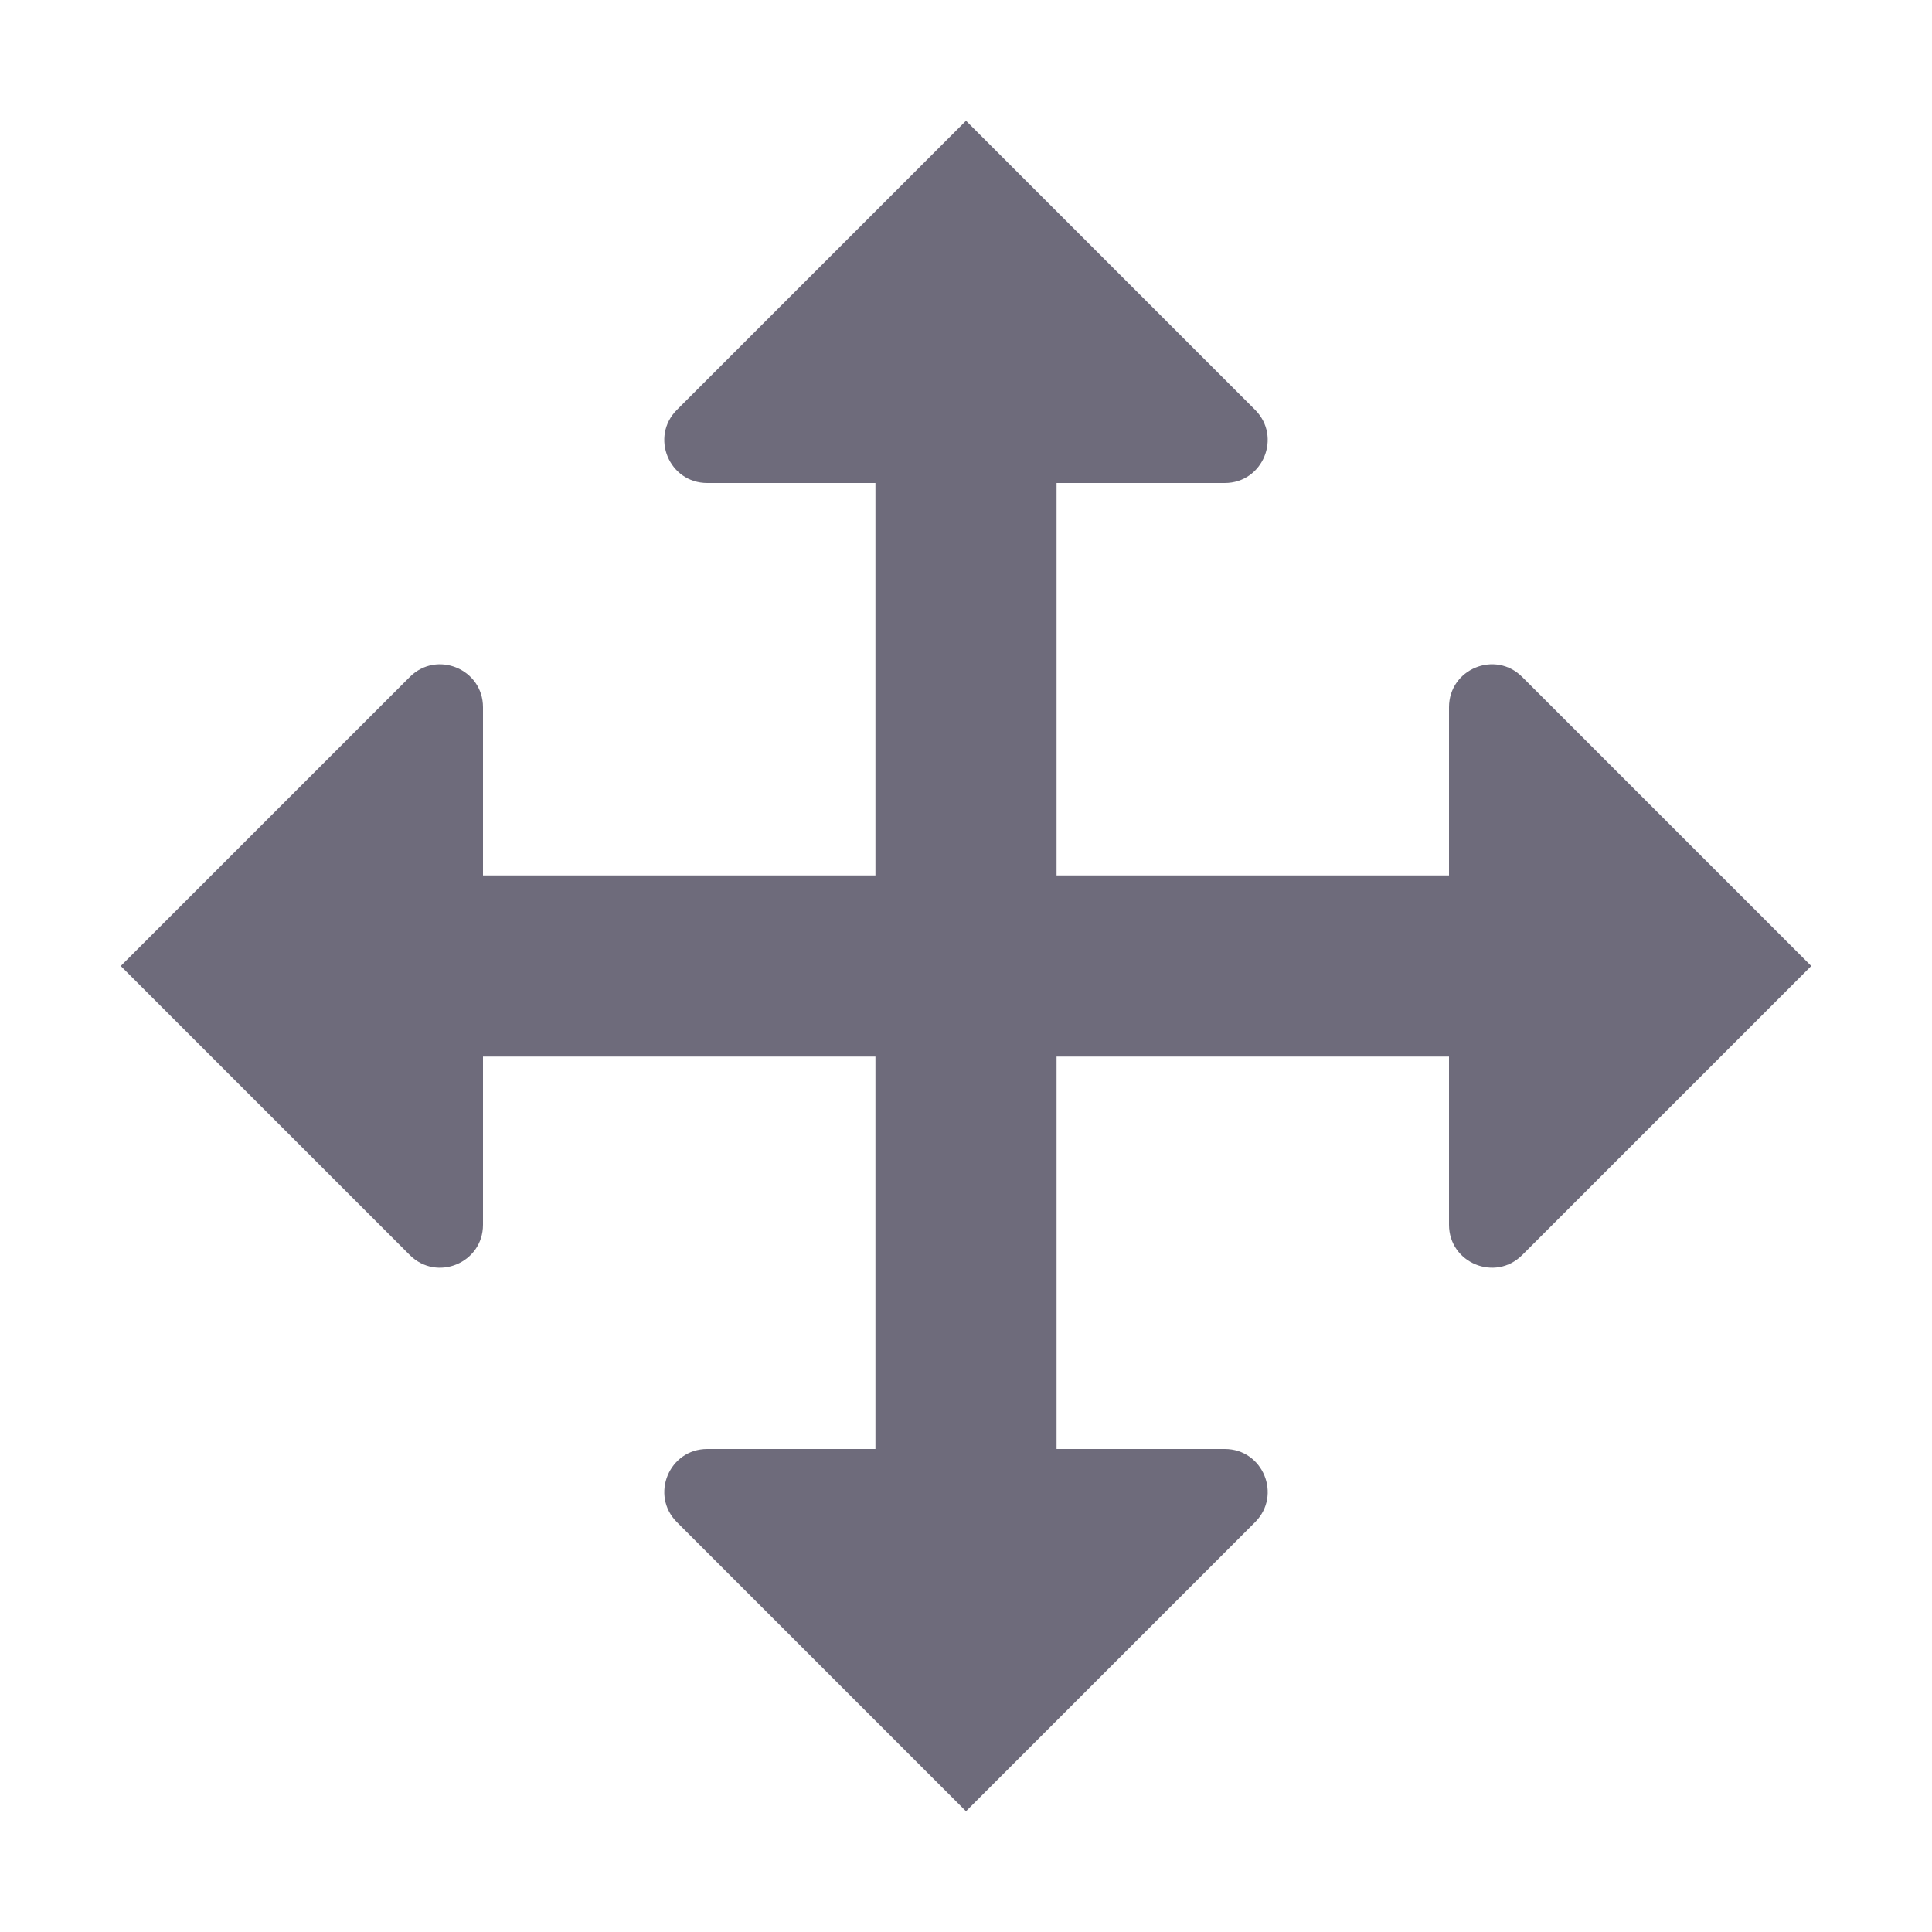 <svg style="fill: #6E6B7B;" id="Glyph" enable-background="new 0 0 32 32" height="512" viewBox="0 0 32 32" width="512" xmlns="http://www.w3.org/2000/svg"><path d="m30 16-4.788 4.788c-.447.447-1.212.13-1.212-.502v-2.786h-6.5v6.5h2.786c.633 0 .949.765.502 1.212l-4.788 4.788-4.788-4.788c-.447-.447-.13-1.212.502-1.212h2.786v-6.5h-6.5v2.786c0 .633-.765.949-1.212.502l-4.788-4.788 4.788-4.788c.447-.447 1.212-.13 1.212.502v2.786h6.5v-6.5h-2.786c-.633 0-.949-.765-.502-1.212l4.788-4.788 4.788 4.788c.447.447.13 1.212-.502 1.212h-2.786v6.5h6.5v-2.786c0-.633.765-.949 1.212-.502z"/></svg>
